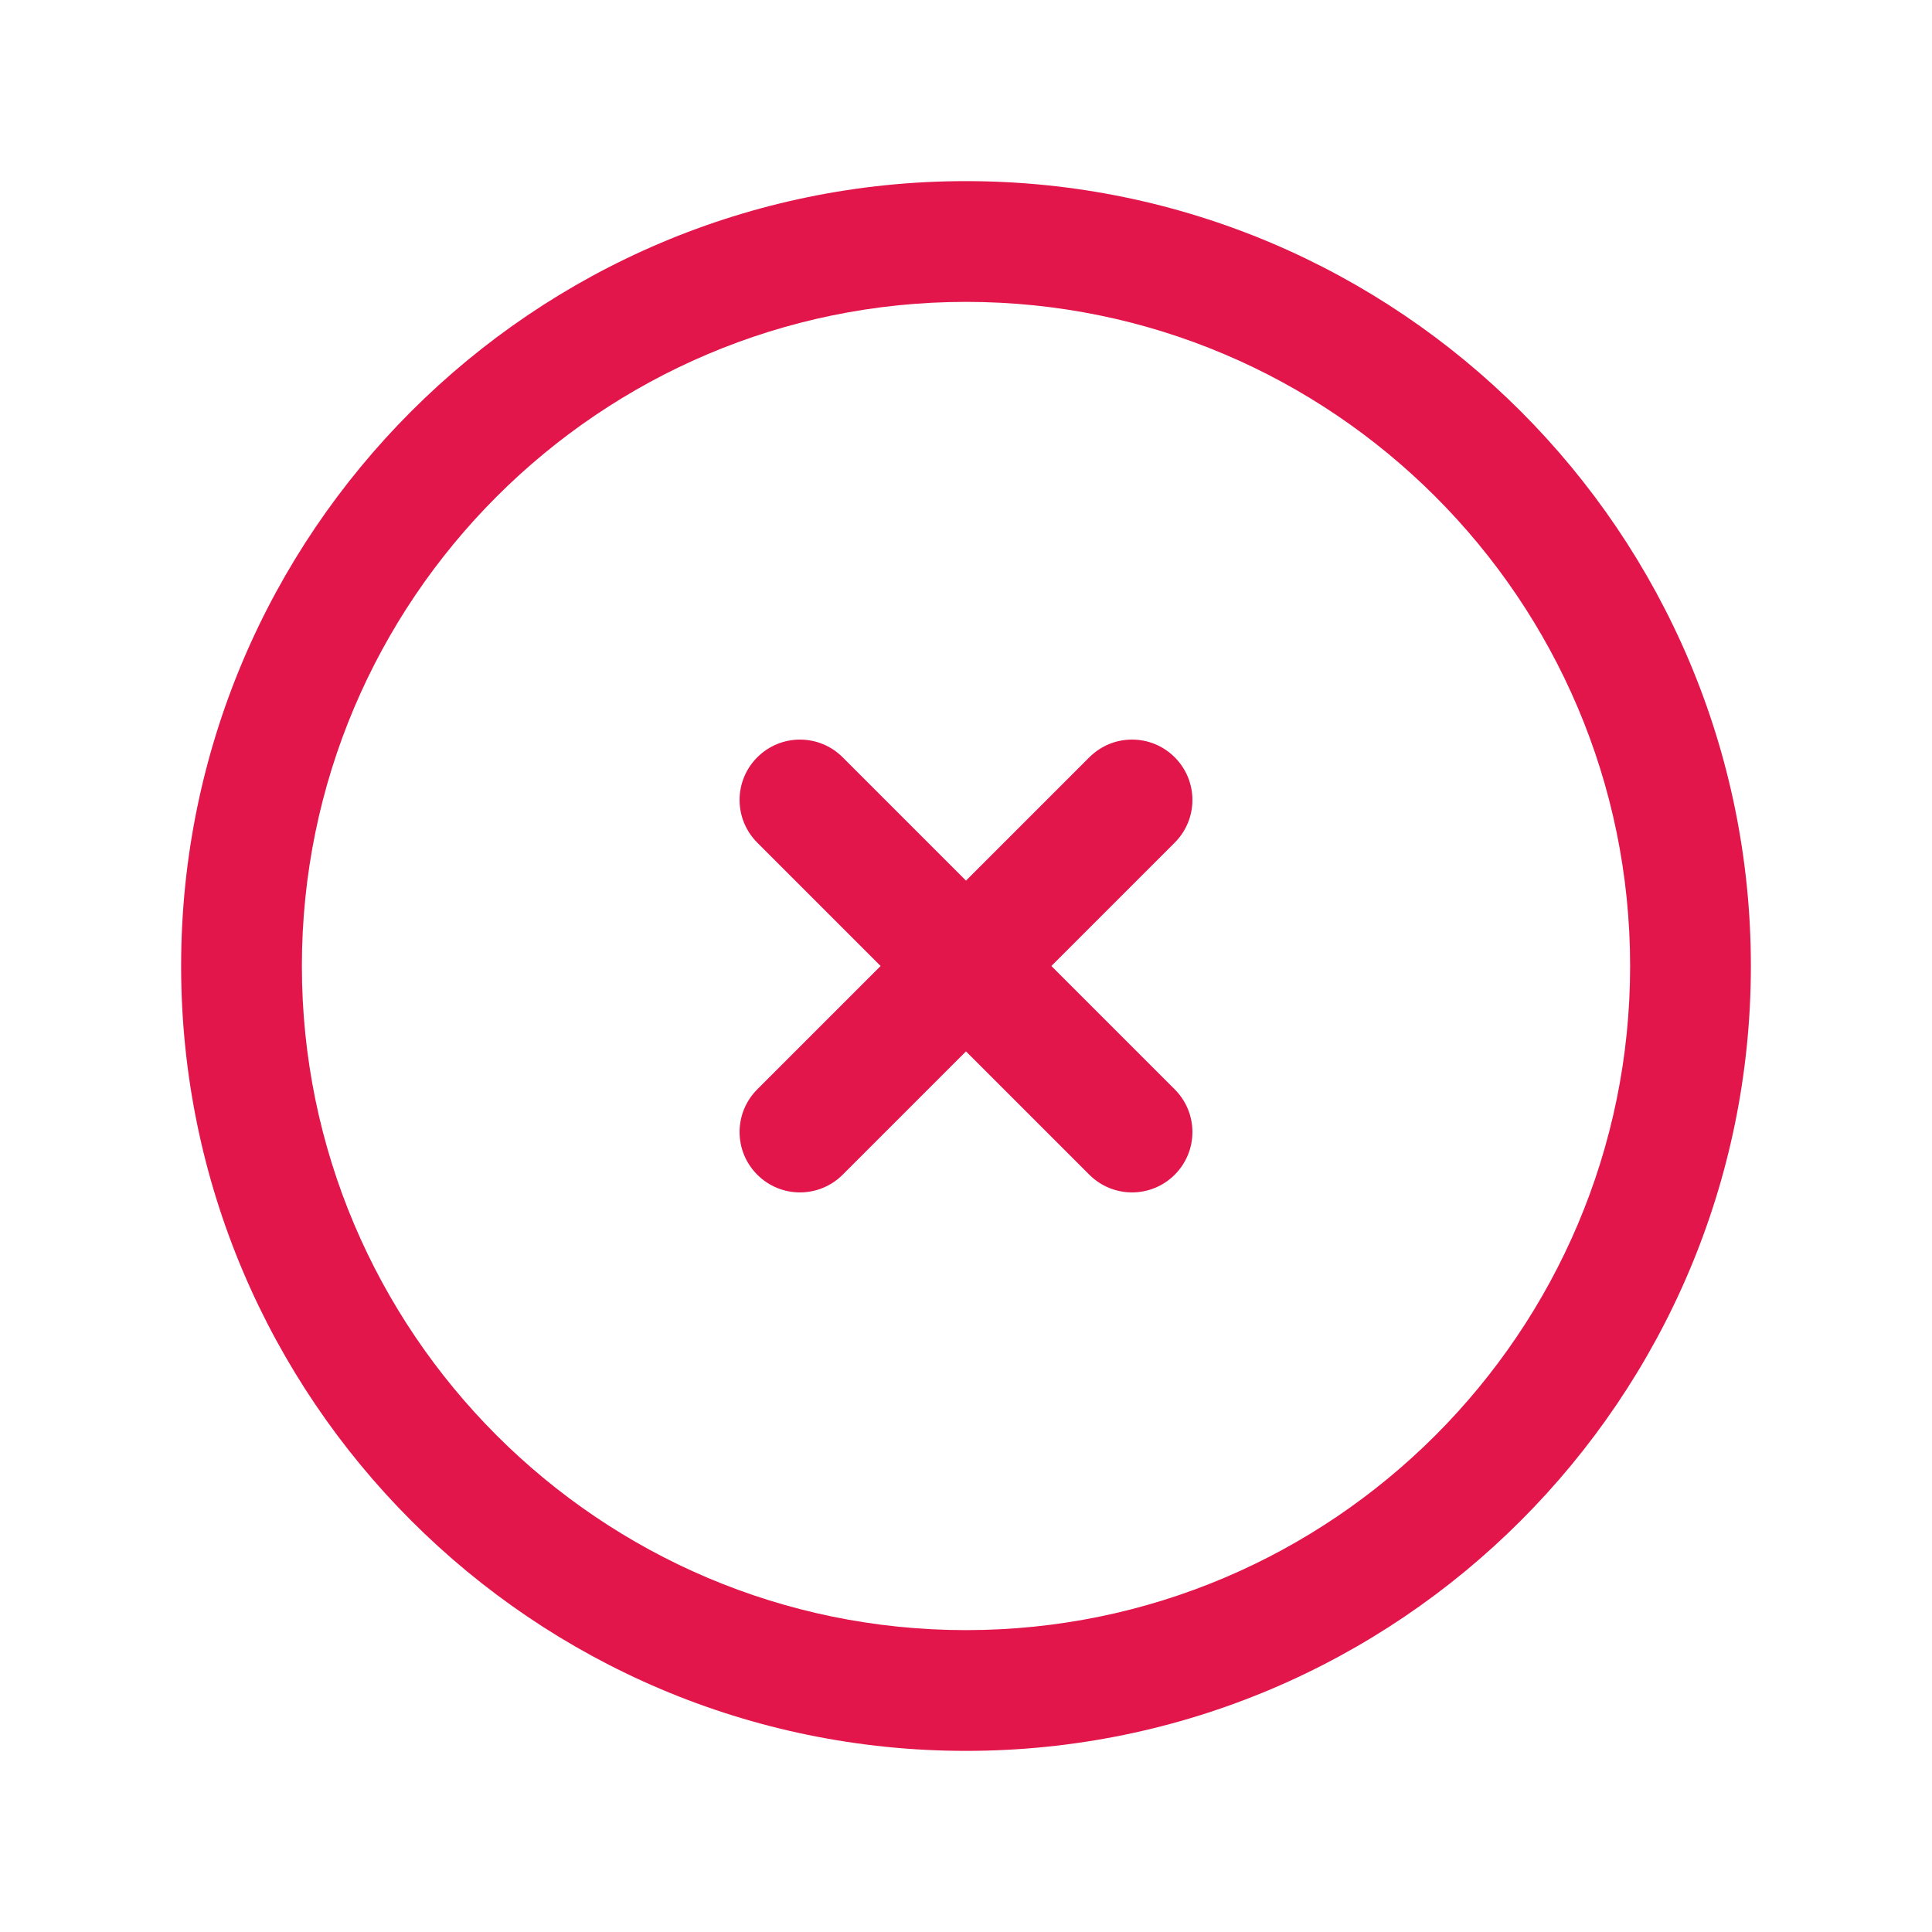 <svg xmlns="http://www.w3.org/2000/svg" xmlns:xlink="http://www.w3.org/1999/xlink" viewBox="0,0,256,256" width="24px" height="24px" fill-rule="nonzero"><g fill="#e2164b" fill-rule="nonzero" stroke="none" stroke-width="1" stroke-linecap="butt" stroke-linejoin="miter" stroke-miterlimit="10" stroke-dasharray="" stroke-dashoffset="0" font-family="none" font-weight="none" font-size="none" text-anchor="none" style="mix-blend-mode: normal"><g transform="scale(8,8)"><path d="M16,3c-7.168,0 -13,5.832 -13,13c0,7.168 5.832,13 13,13c7.168,0 13,-5.832 13,-13c0,-7.168 -5.832,-13 -13,-13zM16,5c6.065,0 11,4.935 11,11c0,6.065 -4.935,11 -11,11c-6.065,0 -11,-4.935 -11,-11c0,-6.065 4.935,-11 11,-11zM13.25,12.25c-0.256,0 -0.512,0.098 -0.707,0.293c-0.391,0.391 -0.391,1.023 0,1.414l2.043,2.043l-2.043,2.043c-0.391,0.391 -0.391,1.023 0,1.414c0.195,0.195 0.451,0.293 0.707,0.293c0.256,0 0.512,-0.098 0.707,-0.293l2.043,-2.043l2.043,2.043c0.195,0.195 0.451,0.293 0.707,0.293c0.256,0 0.512,-0.098 0.707,-0.293c0.391,-0.391 0.391,-1.023 0,-1.414l-2.043,-2.043l2.043,-2.043c0.391,-0.391 0.391,-1.023 0,-1.414c-0.391,-0.391 -1.023,-0.391 -1.414,0l-2.043,2.043l-2.043,-2.043c-0.195,-0.195 -0.451,-0.293 -0.707,-0.293z"></path></g></g></svg>